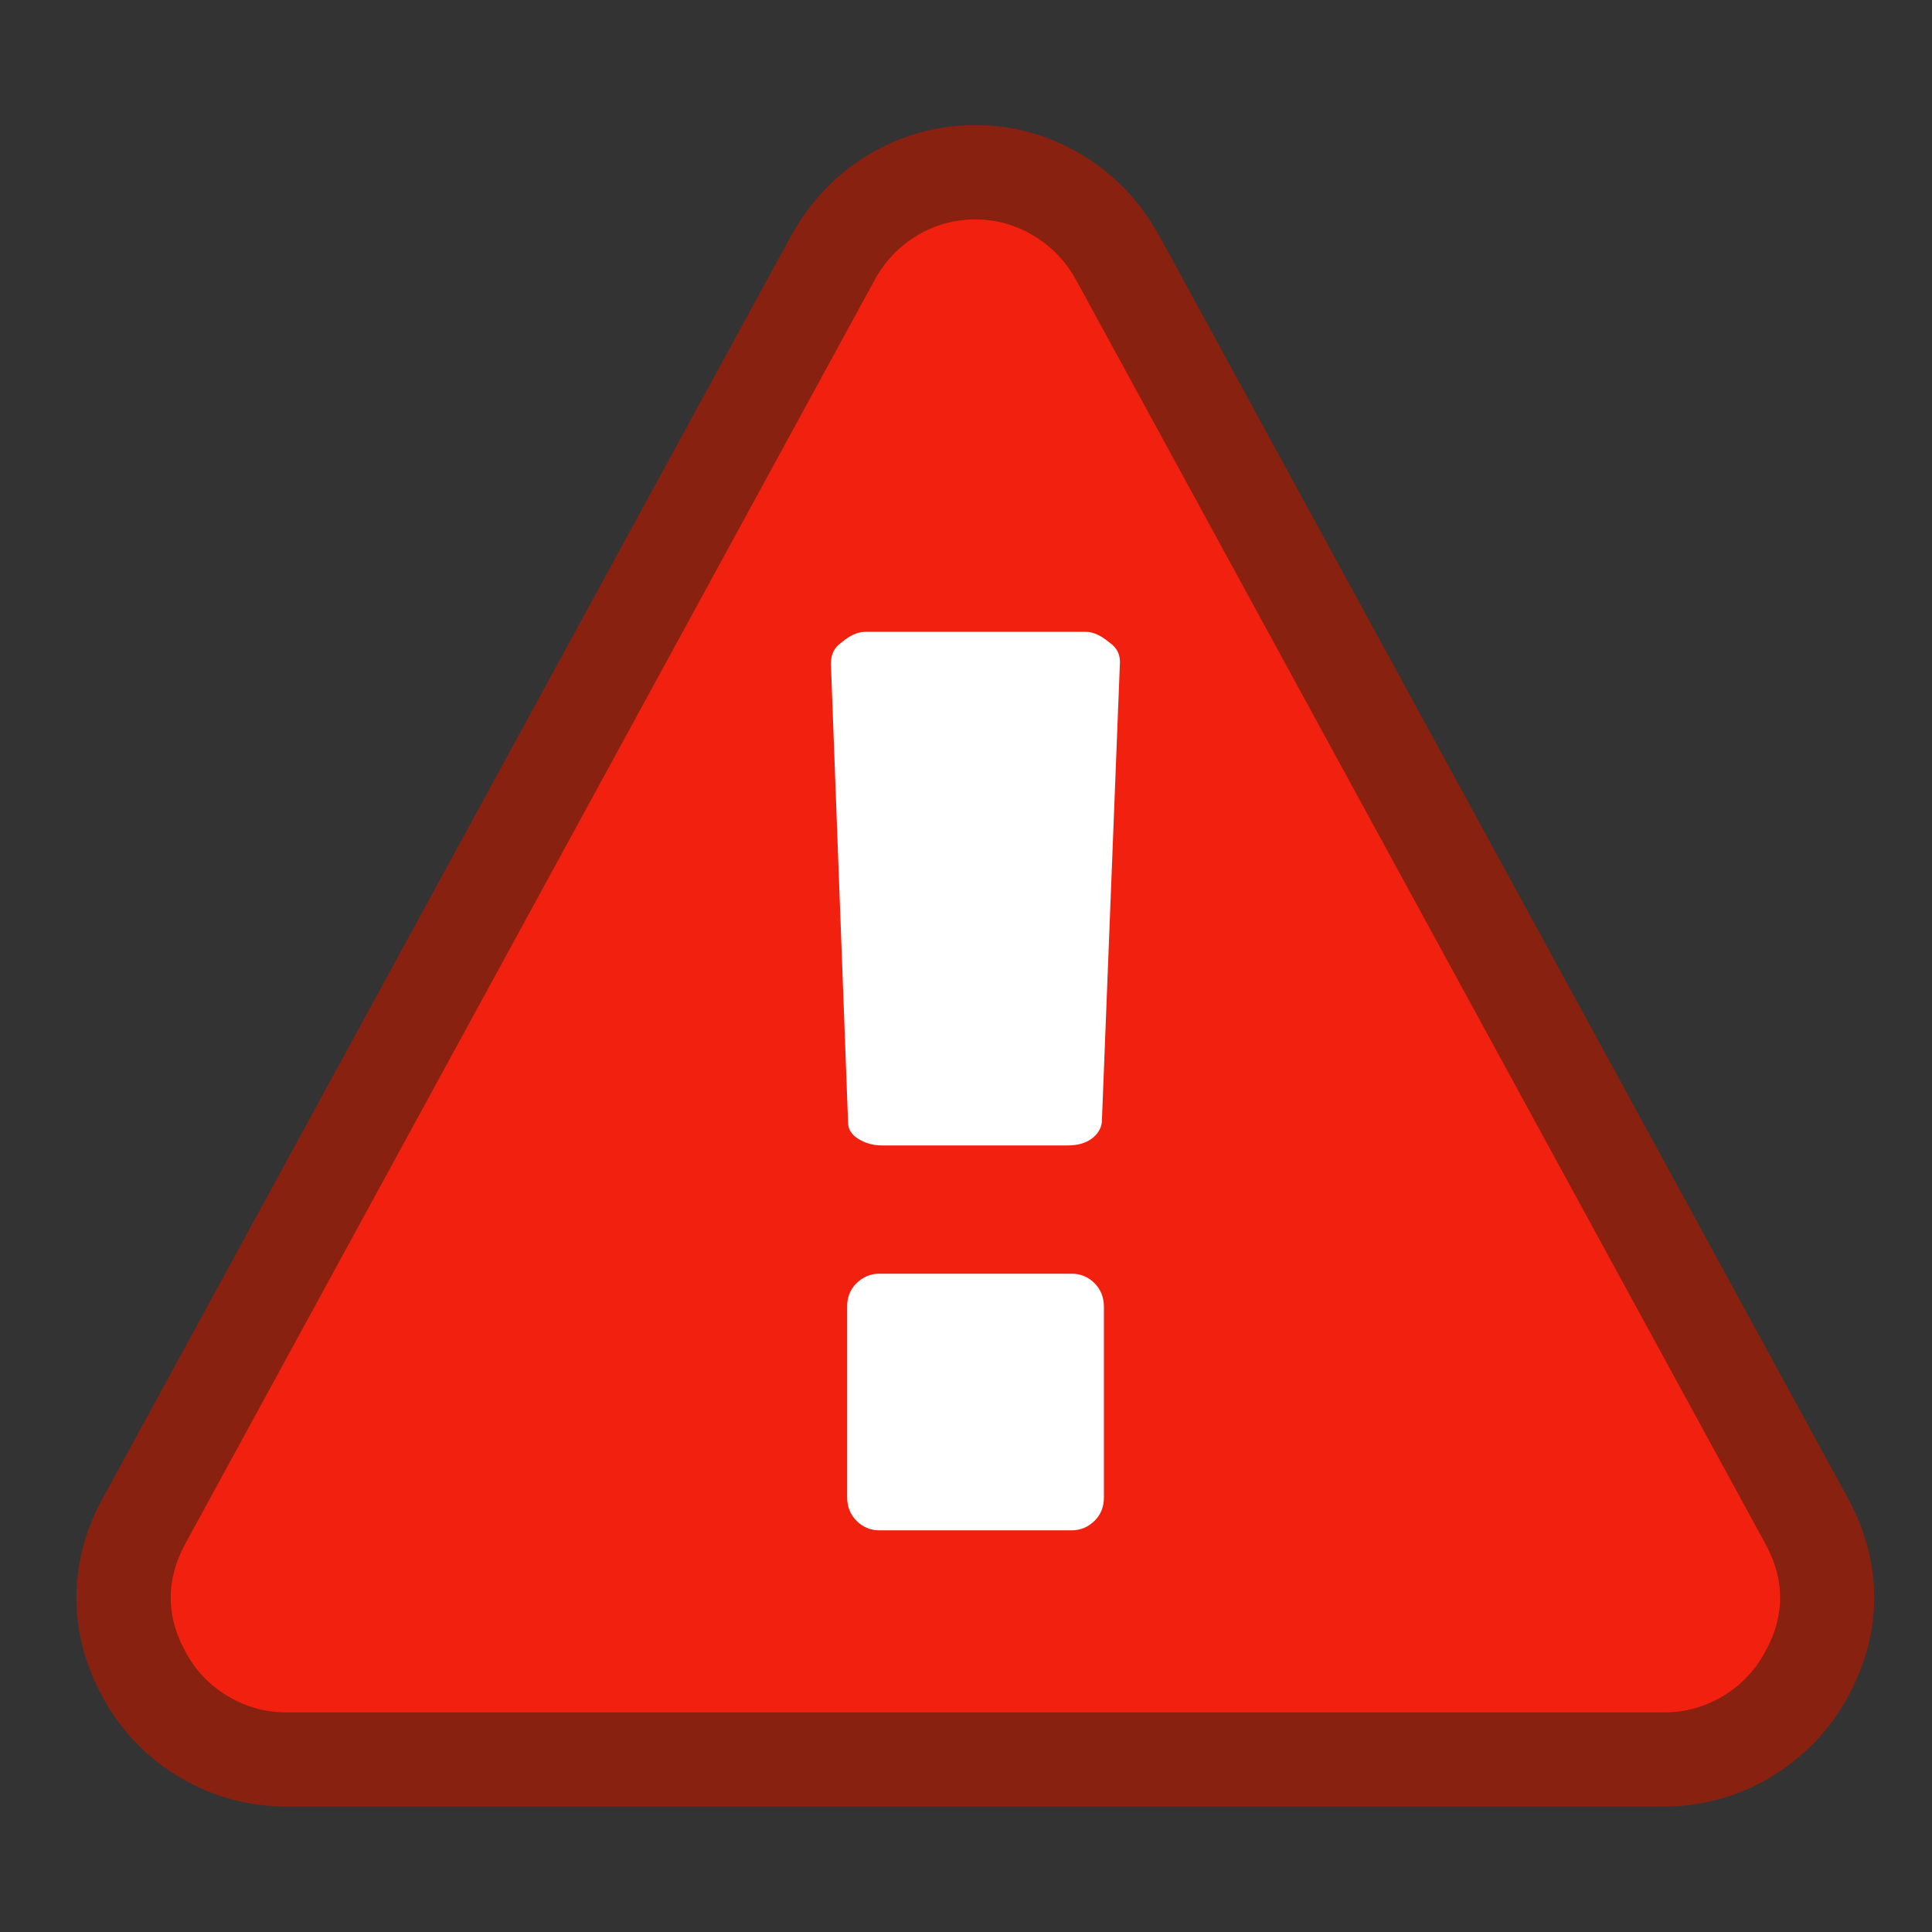 <?xml version="1.0" encoding="utf-8"?>
<!-- Generator: Adobe Illustrator 25.0.0, SVG Export Plug-In . SVG Version: 6.00 Build 0)  -->
<svg version="1.1" id="Layer_1" xmlns="http://www.w3.org/2000/svg" xmlns:xlink="http://www.w3.org/1999/xlink" x="0px" y="0px"
	 viewBox="0 0 1024 1024" style="enable-background:new 0 0 1024 1024;" xml:space="preserve">
<rect x="0" y="0" width="1024" height="1024" fill="#333333" stroke="none"/>
<style type="text/css">
	.st0{fill:#F2210F;}
	.st1{fill:#88210F;}
	.st2{fill:#FFFFFF;}
</style>
<g>
	<path class="st0" d="M151.8,932.7c-15.1,0-29.5-3.8-42.7-11.4c-13.1-7.5-23.6-17.9-31.2-30.9c-16.2-27.6-16.6-56.9-1.3-84.6
		l365.2-669.5c7.6-13.8,18.1-24.7,31.3-32.7c13.4-8.1,28.2-12.2,43.8-12.2c15.6,0,30.3,4.1,43.8,12.2c13.4,8.1,24,19.1,31.5,32.8
		l365.1,669.4c15.4,27.8,14.9,57-1.4,84.6c-7.5,12.8-18,23.2-31.1,30.8l-0.1,0.1c-13.2,7.6-27.5,11.4-42.7,11.4H151.8z"/>
	<path class="st1" d="M516.9,116.3c11.1,0,21.4,2.9,30.9,8.6c9.6,5.8,17.1,13.6,22.5,23.4l365.1,669.4c11.1,20,10.8,39.9-1,59.9
		c-5.4,9.2-12.8,16.5-22.1,21.9c-9.4,5.4-19.4,8.1-30.2,8.1H151.8c-10.8,0-20.8-2.7-30.2-8.1c-9.4-5.4-16.7-12.7-22.1-21.9
		c-11.7-20-12-39.9-1-59.9l365.2-669.5c5.4-9.8,12.8-17.6,22.3-23.3S505.8,116.3,516.9,116.3 M516.9,66.3
		c-20.2,0-39.2,5.3-56.6,15.7c-17,10.2-30.6,24.4-40.4,42l-0.1,0.1l-0.1,0.1L54.6,793.8c-19.4,35.3-18.8,74.1,1.7,109.1l0,0l0,0
		c9.9,16.8,23.4,30.2,40.3,39.9c17,9.8,35.6,14.7,55.1,14.7h730.3c19.5,0,38.1-5,55.1-14.7l0.1-0.1l0.1-0.1
		c16.8-9.8,30.3-23.1,40.1-39.7l0,0c20.7-35.1,21.3-74,1.7-109.4l-365-669.2l-0.1-0.1l-0.1-0.1c-9.7-17.5-23.3-31.7-40.4-42.1
		l-0.1,0l-0.1,0C556.1,71.6,537.1,66.3,516.9,66.3L516.9,66.3z"/>
</g>
<path class="st2" d="M584,594.8l9.6-244c0-4.2-1.8-7.6-5.4-10.1c-4.6-3.9-8.8-5.8-12.7-5.8h-117c-3.9,0-8.2,1.9-12.7,5.8
	c-3.6,2.5-5.4,6.1-5.4,11.2l9.1,243c0,3.6,1.8,6.5,5.4,8.7c3.6,2.3,7.8,3.5,12.7,3.5H566c4.9,0,9.2-1.1,12.5-3.5
	C581.7,601.3,583.6,598.2,584,594.8L584,594.8z"/>
<path class="st2" d="M585.1,793.6v-101c0-4.9-1.7-9.2-5-12.5s-7.4-5-12-5H466c-4.6,0-8.6,1.7-12,5s-5,7.5-5,12.5v101
	c0,4.9,1.7,9.2,5,12.5s7.4,5,12,5h102.1c4.6,0,8.6-1.7,12-5S585.1,798.6,585.1,793.6z"/>
</svg>
